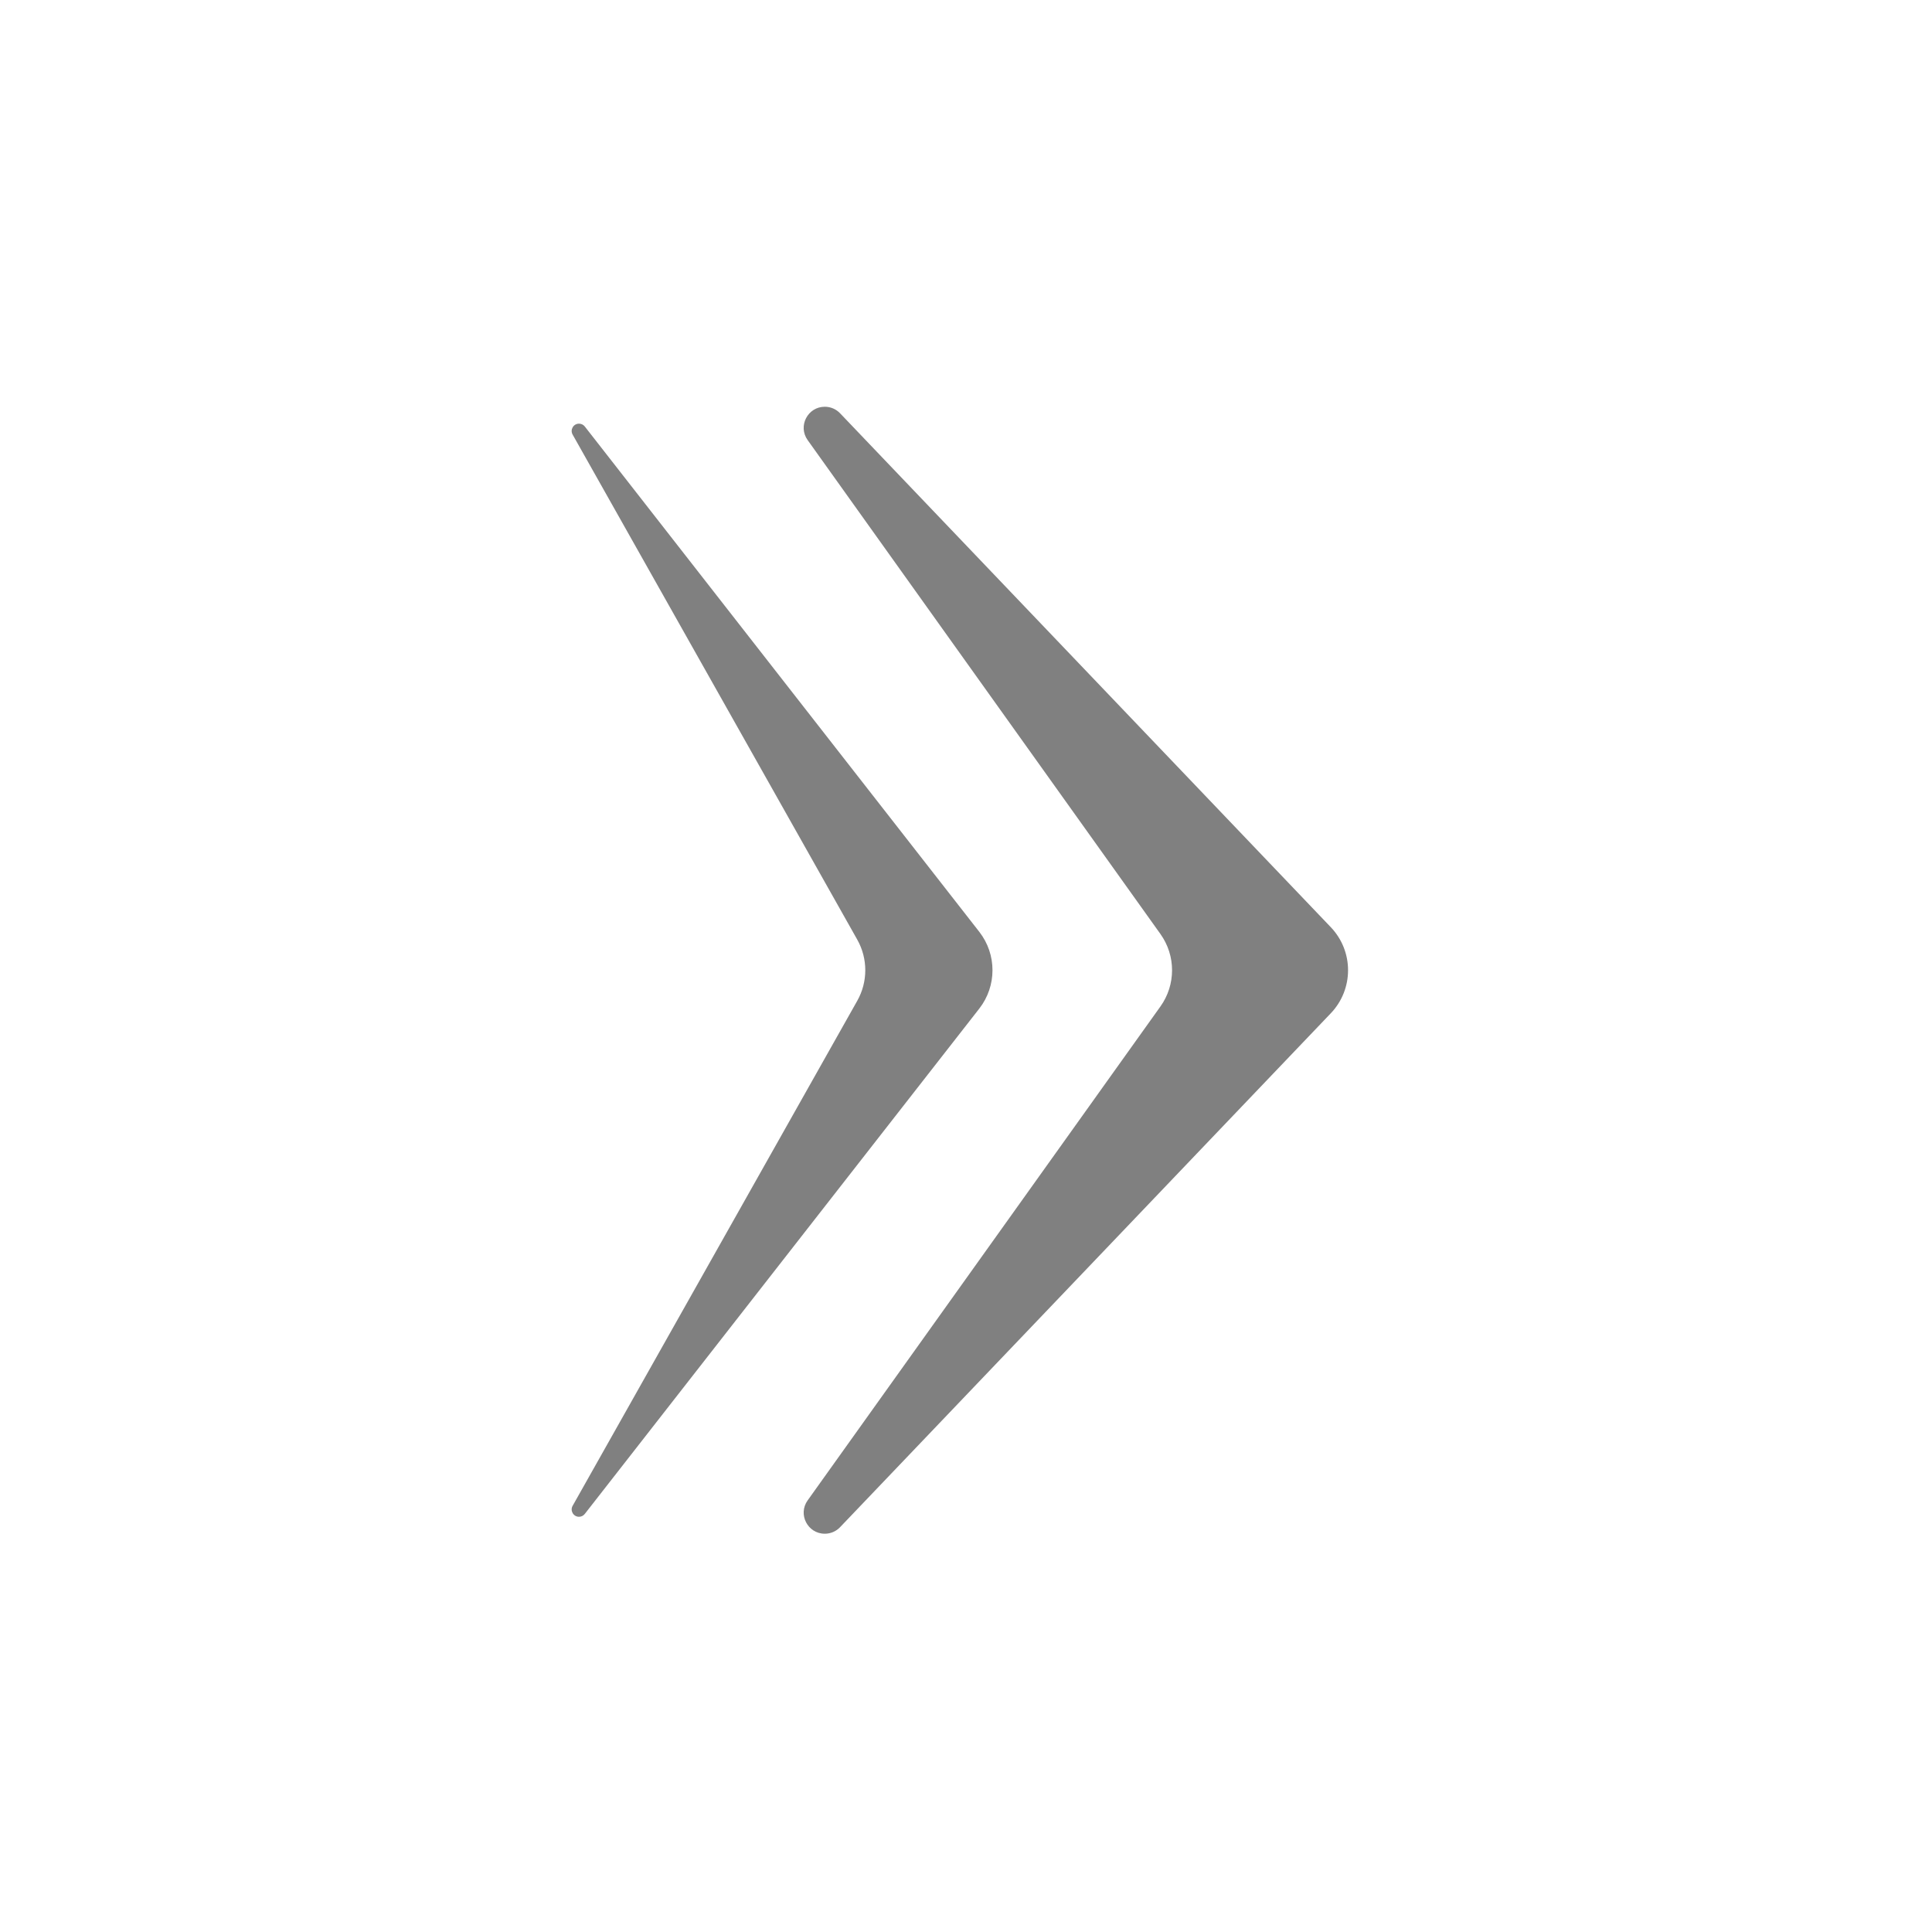 <svg width="62" height="62" viewBox="0 0 62 62" fill="none" xmlns="http://www.w3.org/2000/svg">
<path d="M26.958 13.262C26.831 13.128 26.654 13.053 26.469 13.053C25.919 13.053 25.598 13.675 25.918 14.123L37.24 29.974C37.737 30.669 37.737 31.603 37.24 32.298L25.918 48.149C25.598 48.597 25.919 49.219 26.469 49.219C26.654 49.219 26.831 49.144 26.958 49.01L42.707 32.517C43.445 31.744 43.445 30.528 42.707 29.755L26.958 13.262Z" fill="#808080"/>
<path d="M18.766 13.686C18.722 13.629 18.653 13.596 18.581 13.596C18.401 13.596 18.288 13.789 18.376 13.946L27.51 30.153C27.854 30.763 27.854 31.508 27.51 32.117L18.376 48.324C18.288 48.481 18.401 48.675 18.581 48.675C18.653 48.675 18.722 48.641 18.766 48.584L31.427 32.366C31.991 31.642 31.991 30.628 31.427 29.904L18.766 13.686Z" fill="#808080"/>
</svg>
